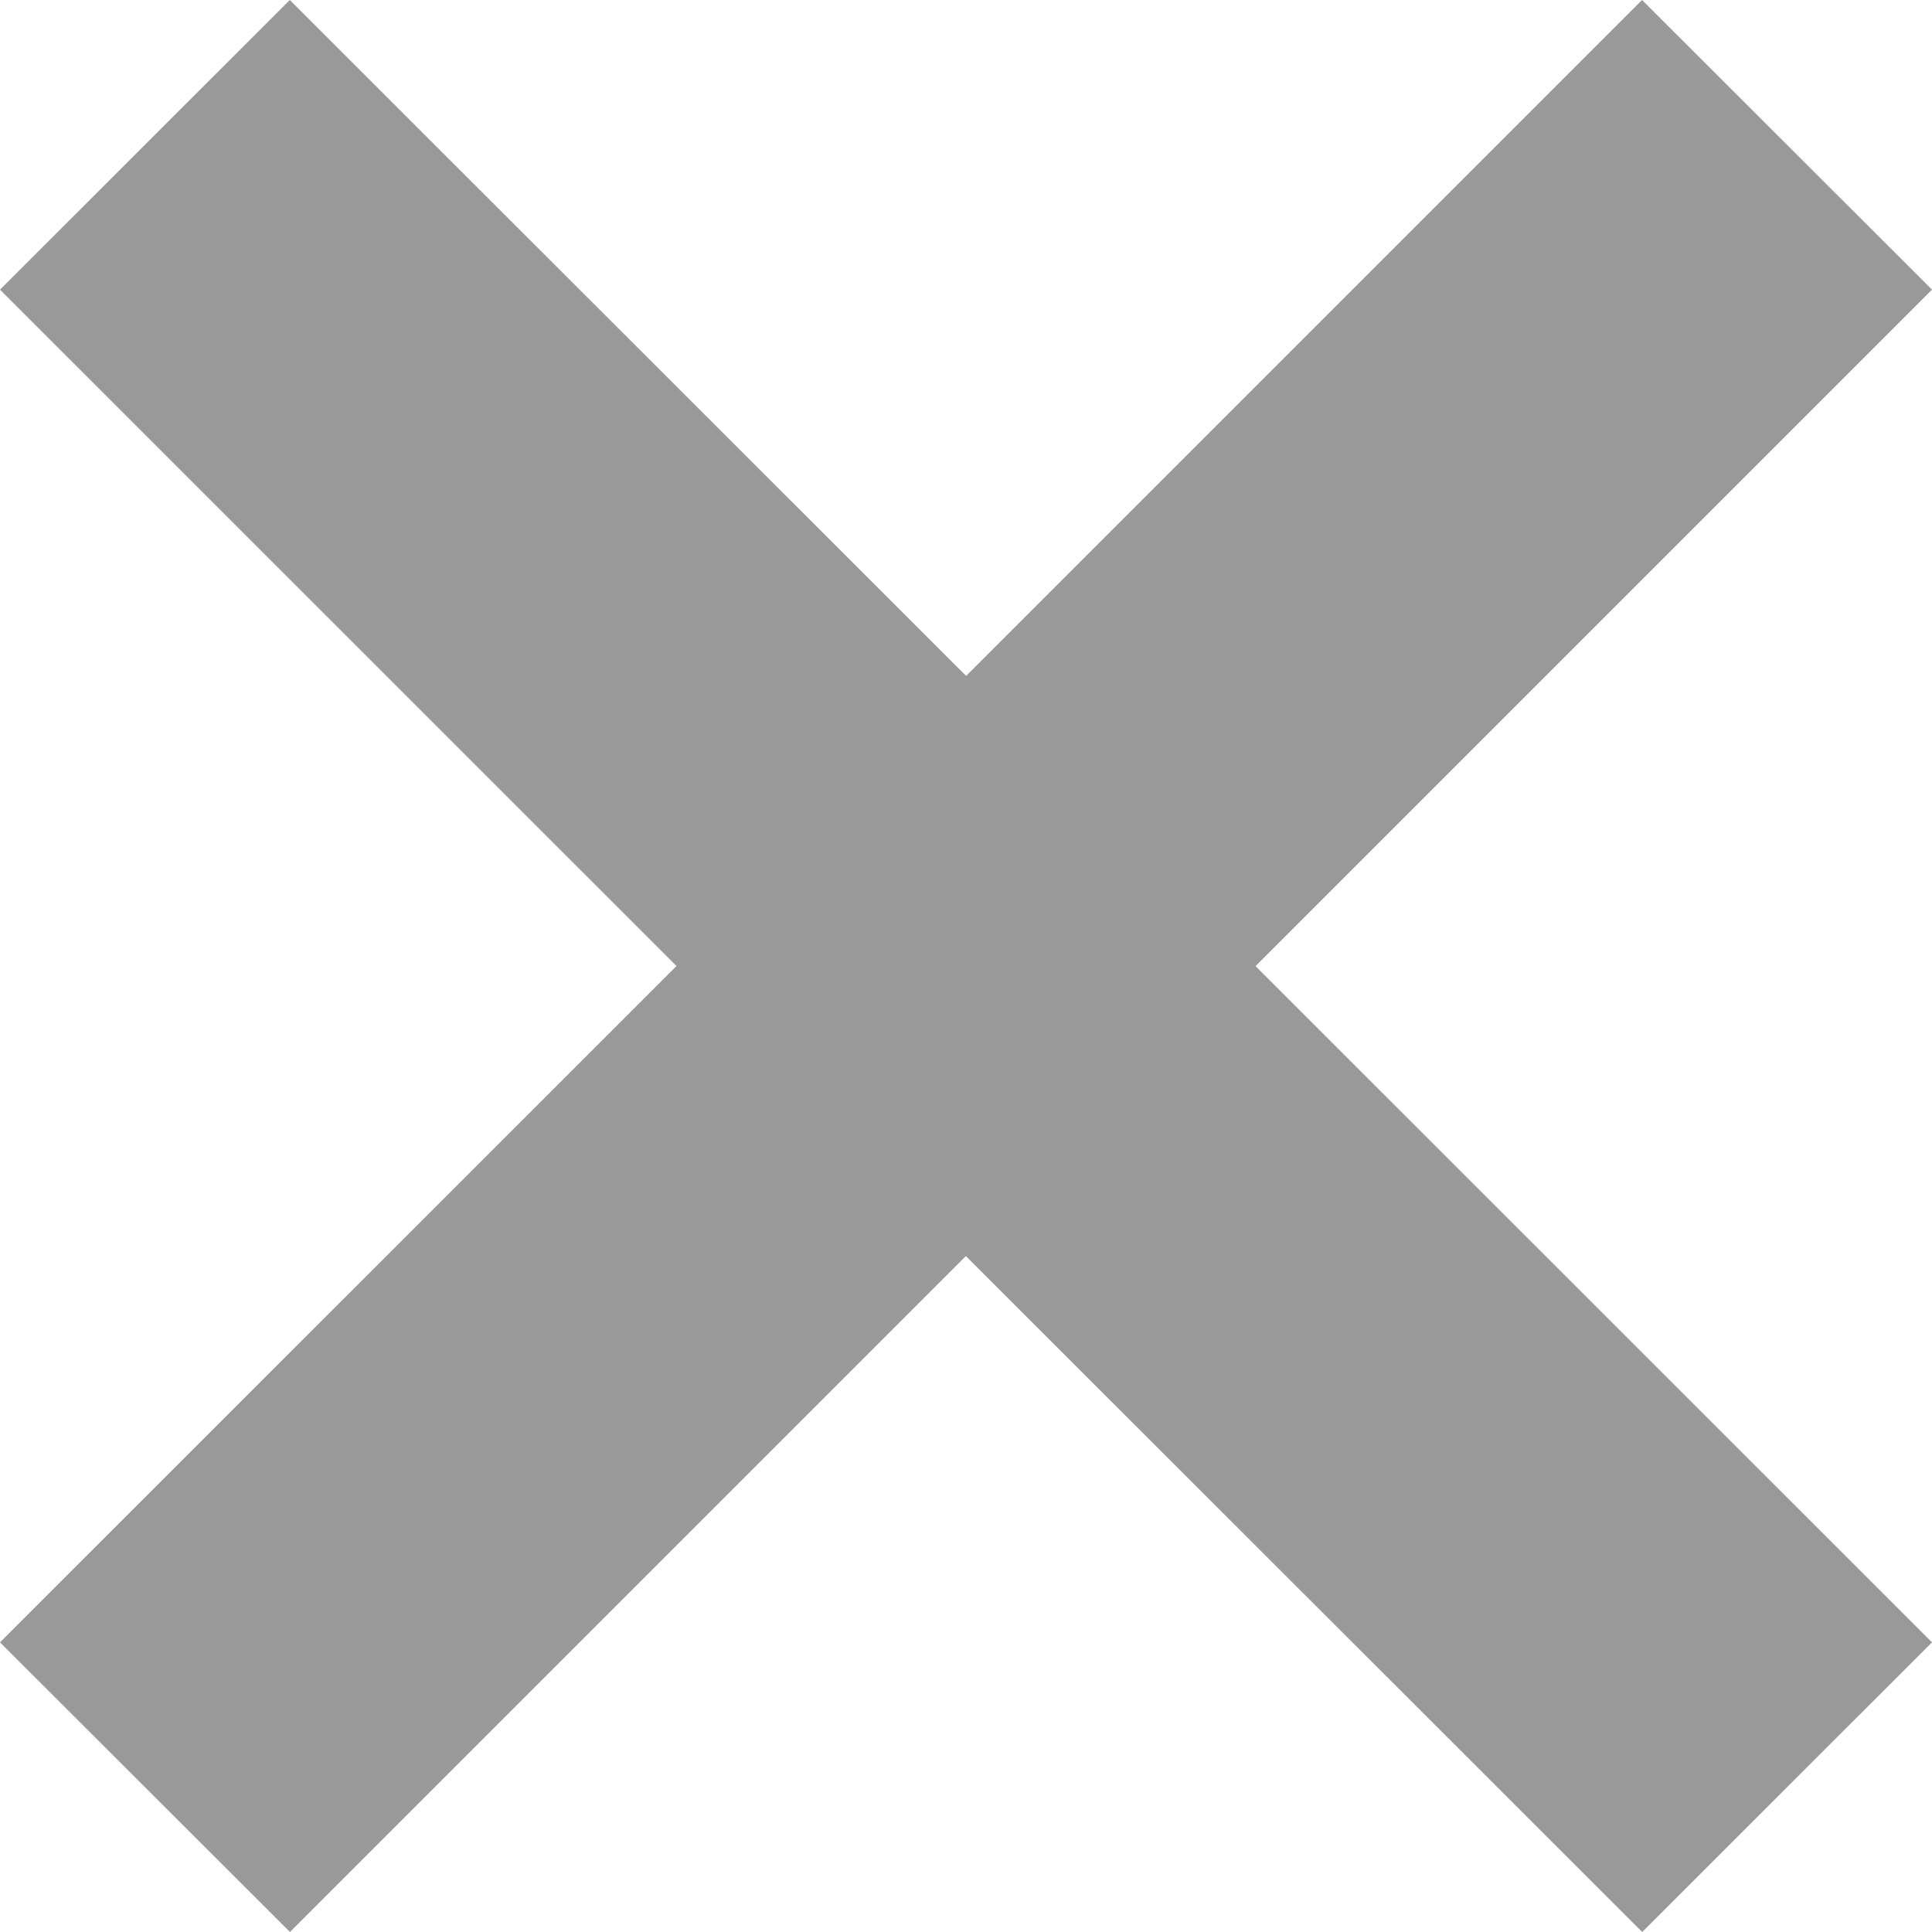 <?xml version="1.0" encoding="utf-8"?>
<!-- Generator: Adobe Illustrator 15.1.0, SVG Export Plug-In . SVG Version: 6.00 Build 0)  -->
<svg version="1.2" baseProfile="tiny" id="Layer_1" xmlns="http://www.w3.org/2000/svg" xmlns:xlink="http://www.w3.org/1999/xlink"
	 x="0px" y="0px" width="14em" height="14em" viewBox="0 0 14 14" overflow="inherit" xml:space="preserve">
<polygon fill="#999999" points="14,2.099 11.899,0 7.001,4.898 2.1,0 0,2.099 4.902,7 0,11.901 2.101,14 6.999,9.102 11.9,14 
	14,11.901 9.098,7.001 "/>
</svg>

